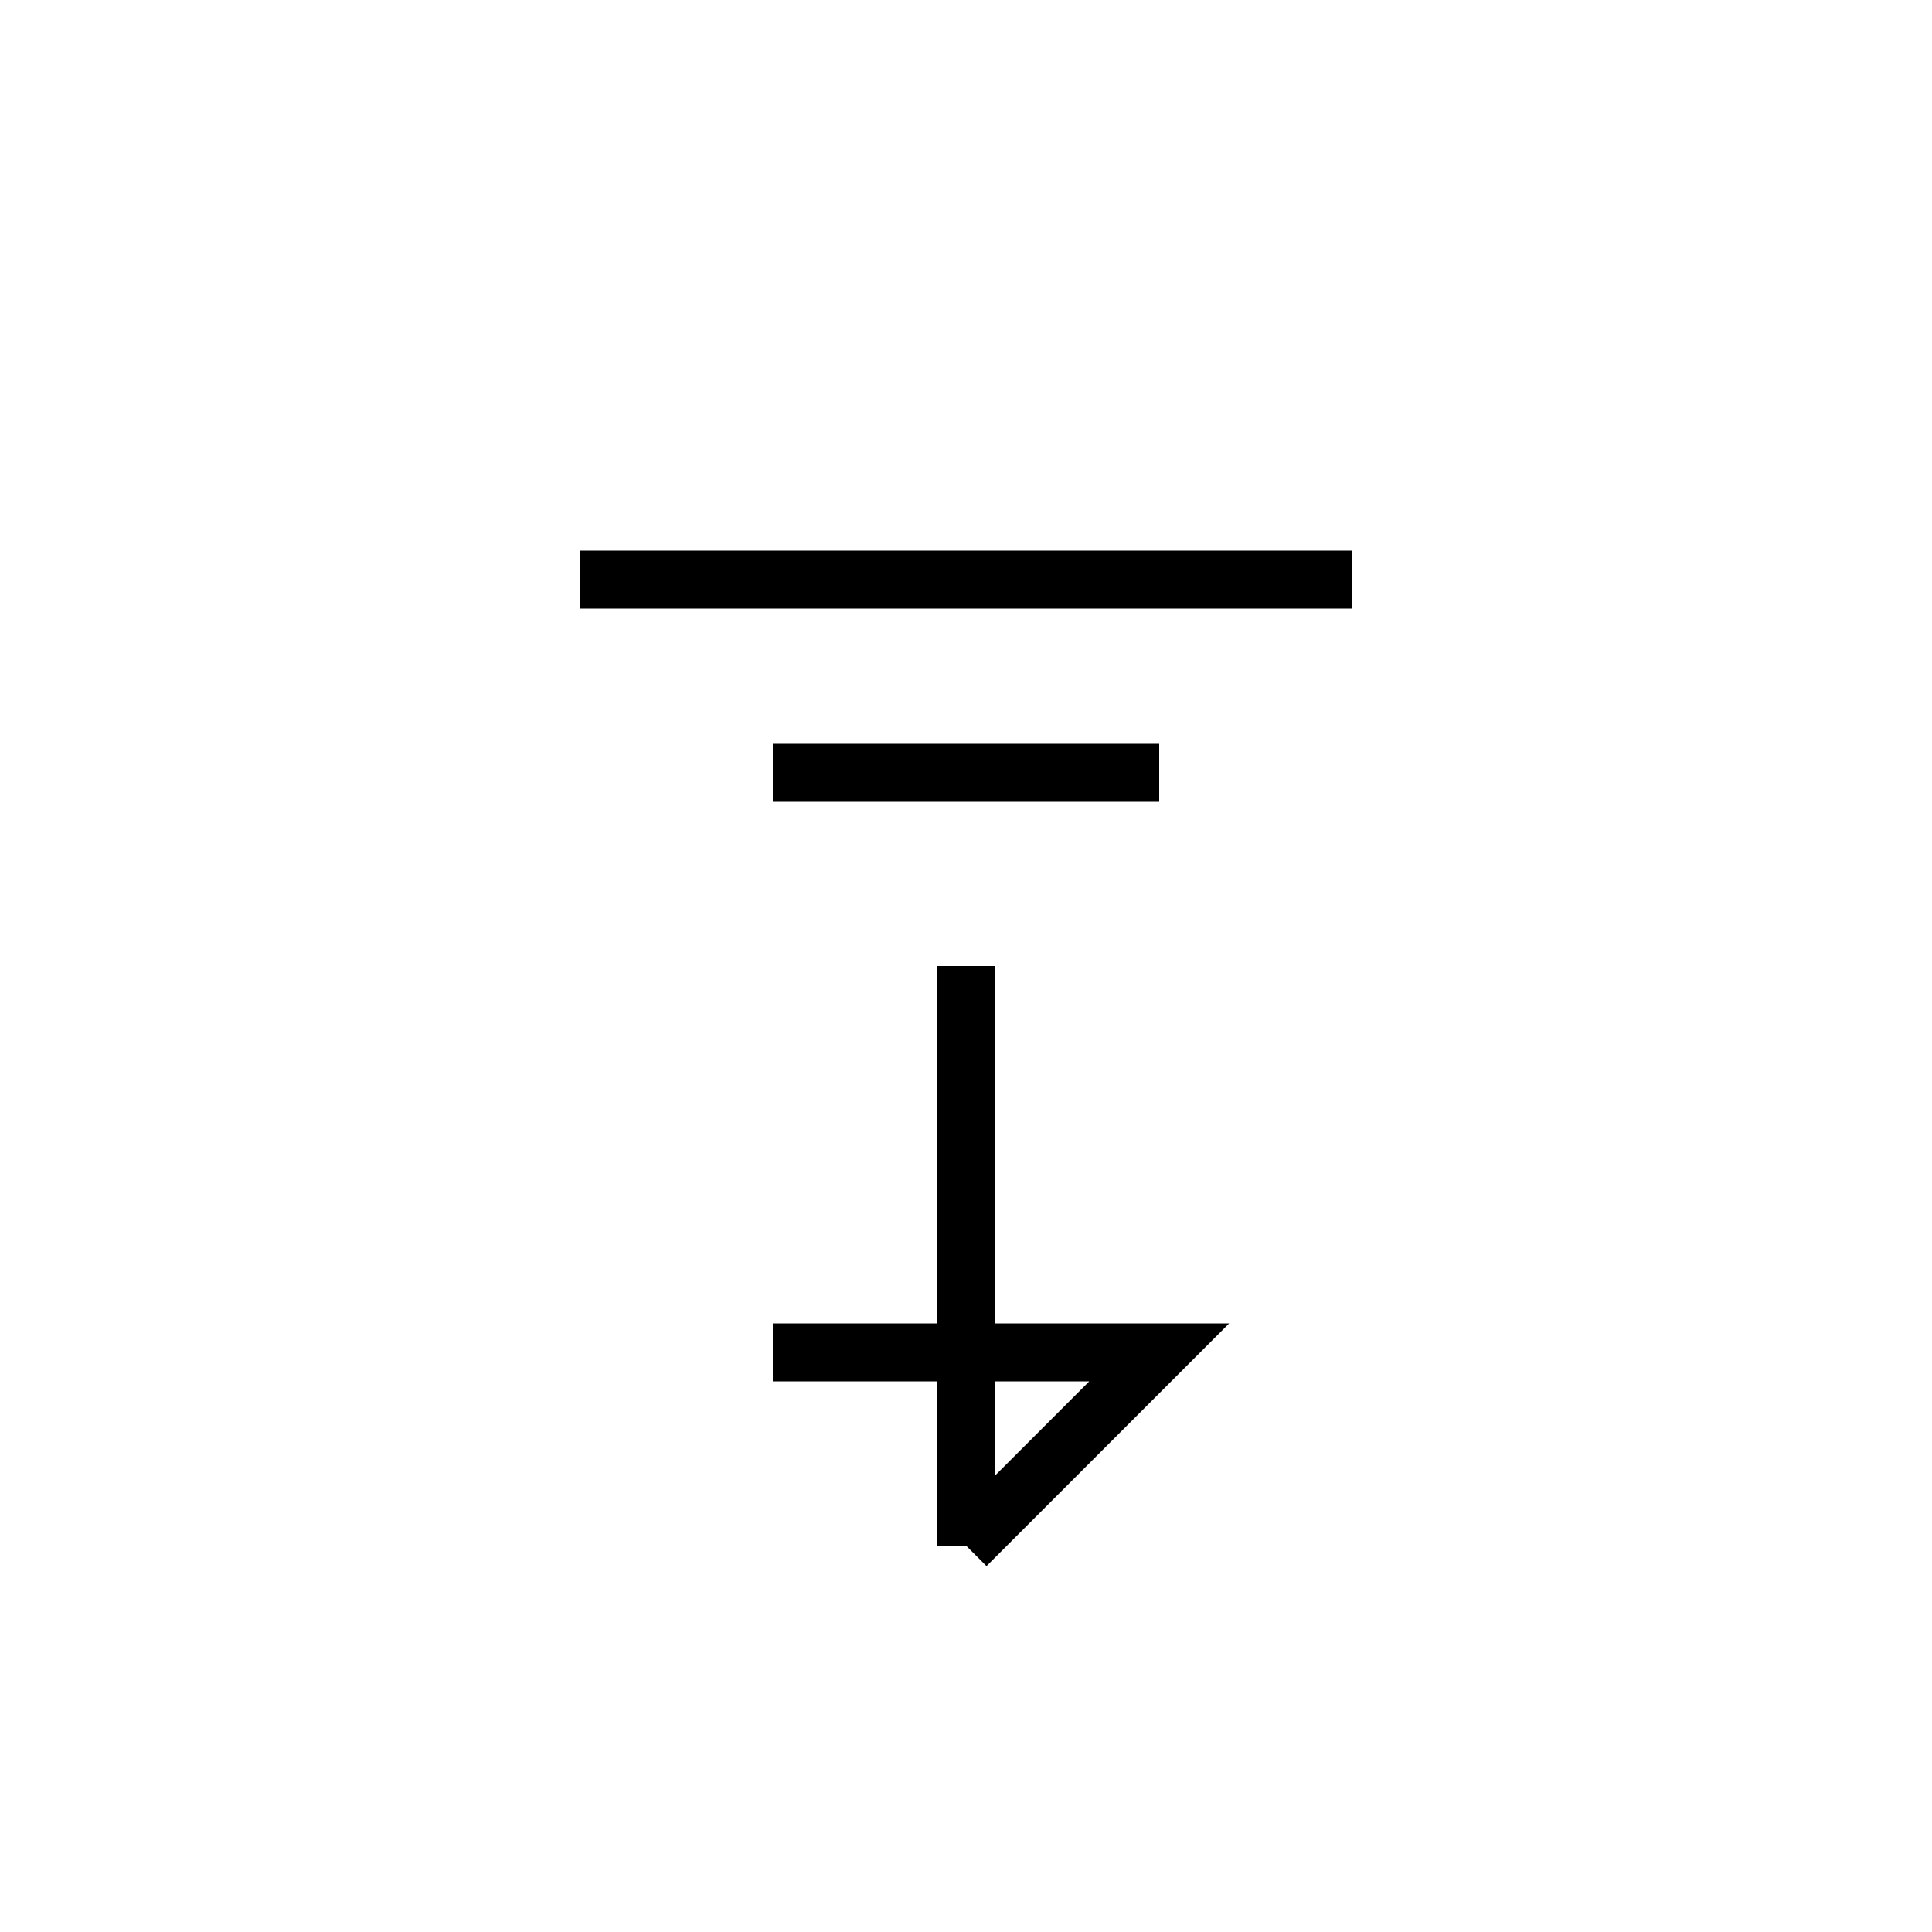 <svg xmlns="http://www.w3.org/2000/svg" viewBox="0 0 100 100">
  <g stroke="black" stroke-width="3" fill="none">
    <!-- 段差構造 -->
    <line x1="30" y1="30" x2="70" y2="30"/>
    <line x1="40" y1="40" x2="60" y2="40"/>
    <line x1="50" y1="50" x2="50" y2="80"/>
    <!-- 踏み台 -->
    <polyline points="40,70 60,70 50,80"/>
  </g>
</svg>

